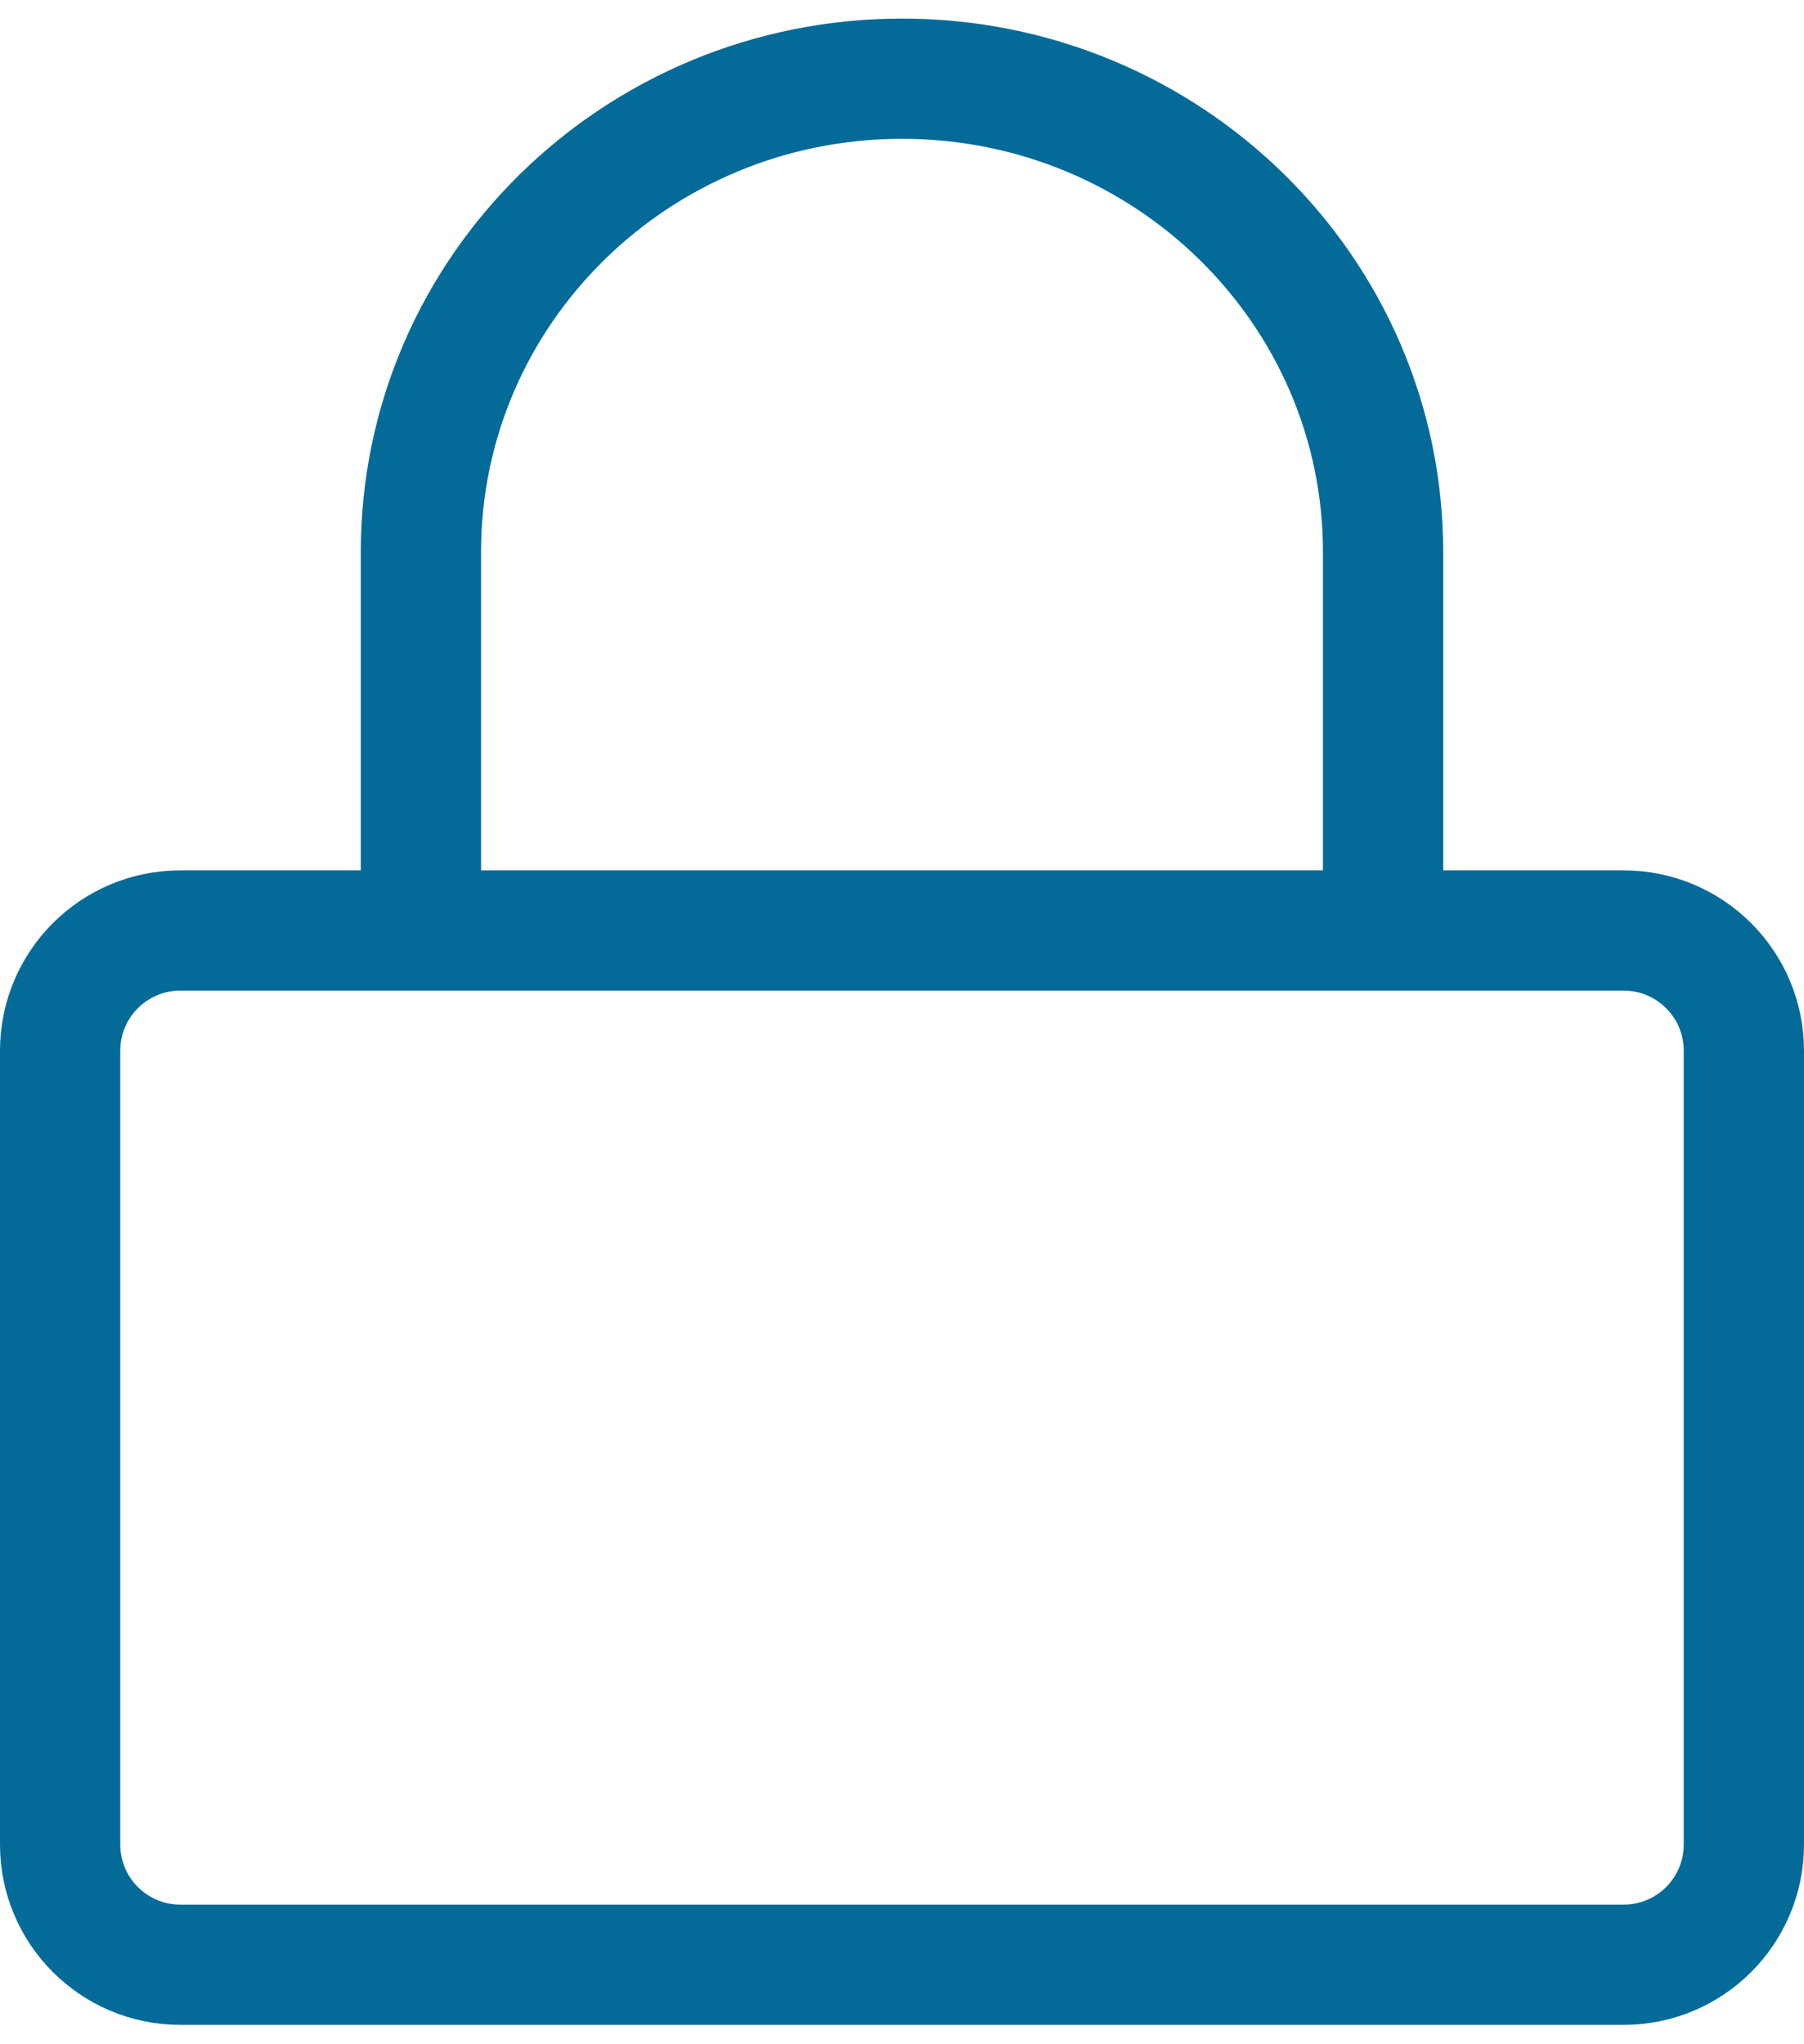 <?xml version="1.0" encoding="UTF-8"?>
<svg width="30px" height="34px" viewBox="0 0 30 34" version="1.1" xmlns="http://www.w3.org/2000/svg" xmlns:xlink="http://www.w3.org/1999/xlink">
    <!-- Generator: Sketch 61.1 (89650) - https://sketch.com -->
    <title>svg/medium/lock</title>
    <desc>Created with Sketch.</desc>
    <g id="**-Sticker-Sheets" stroke="none" stroke-width="1" fill="none" fill-rule="evenodd" stroke-linecap="round" stroke-linejoin="round">
        <g id="sticker-sheet--top-hits--page-1" transform="translate(-566, -3169)" stroke="#046B99" stroke-width="2">
            <g id="icon-preview-row-copy-151" transform="translate(-4, 3144)">
                <g id="Icon-Row">
                    <g id="lock" transform="translate(561, 18.214)">
                        <path d="M12,22.262 L36,22.262 C37.105,22.262 38,23.157 38,24.262 L38,37.464 C38,38.569 37.105,39.464 36,39.464 L12,39.464 C10.895,39.464 10,38.569 10,37.464 L10,24.262 C10,23.157 10.895,22.262 12,22.262 Z M16,22.262 L16,15.966 C16,11.619 19.582,8.095 24,8.095 C28.418,8.095 32,11.619 32,15.966 L32,22.262"></path>
                    </g>
                </g>
            </g>
        </g>
    </g>
</svg>
